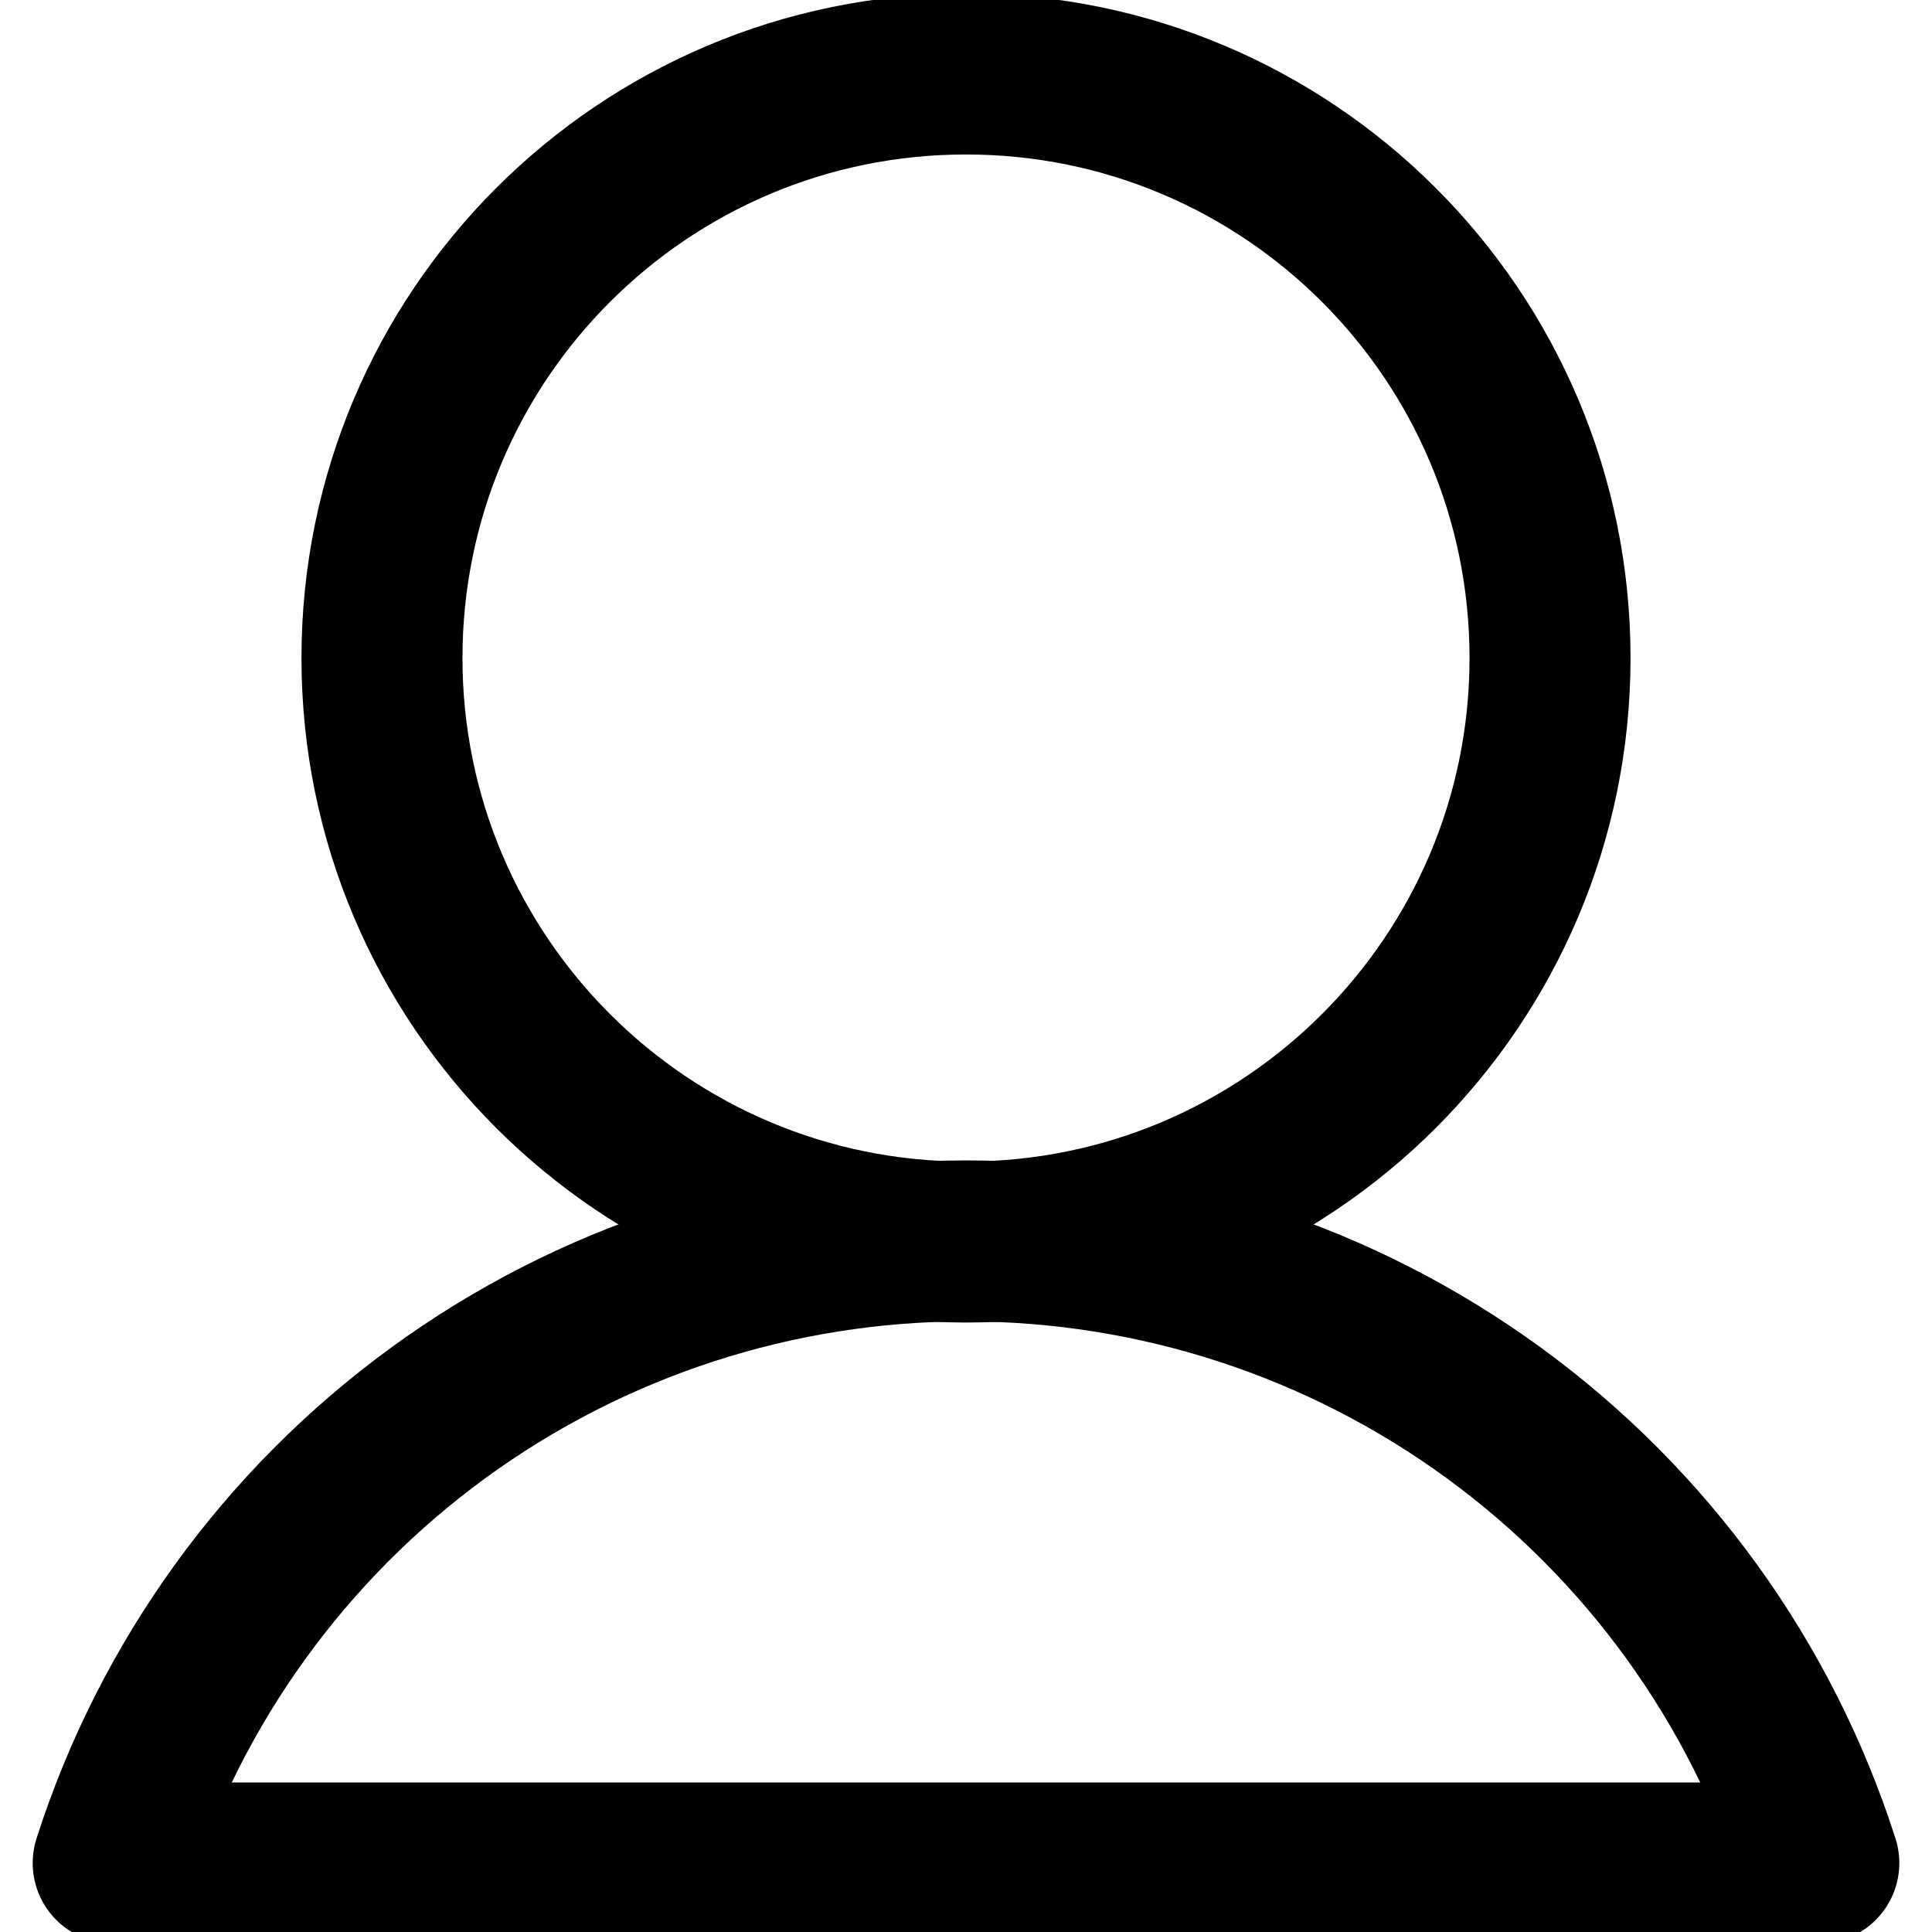 <svg width="24" height="24" viewBox="0 0 24 24" fill="none" xmlns="http://www.w3.org/2000/svg">
<path d="M22.594 23.143C21.875 20.898 20.461 18.941 18.557 17.552C16.653 16.163 14.357 15.415 12 15.415C9.643 15.415 7.347 16.163 5.443 17.552C3.539 18.941 2.125 20.898 1.406 23.143H22.594Z" stroke="black" stroke-width="2" stroke-linecap="round" stroke-linejoin="round"/>
<path d="M12 15.429C16.007 15.429 19.255 12.18 19.255 8.174C19.255 4.167 16.007 0.919 12 0.919C7.993 0.919 4.745 4.167 4.745 8.174C4.745 12.18 7.993 15.429 12 15.429Z" stroke="black" stroke-width="2" stroke-linecap="round" stroke-linejoin="round"/>
</svg>
